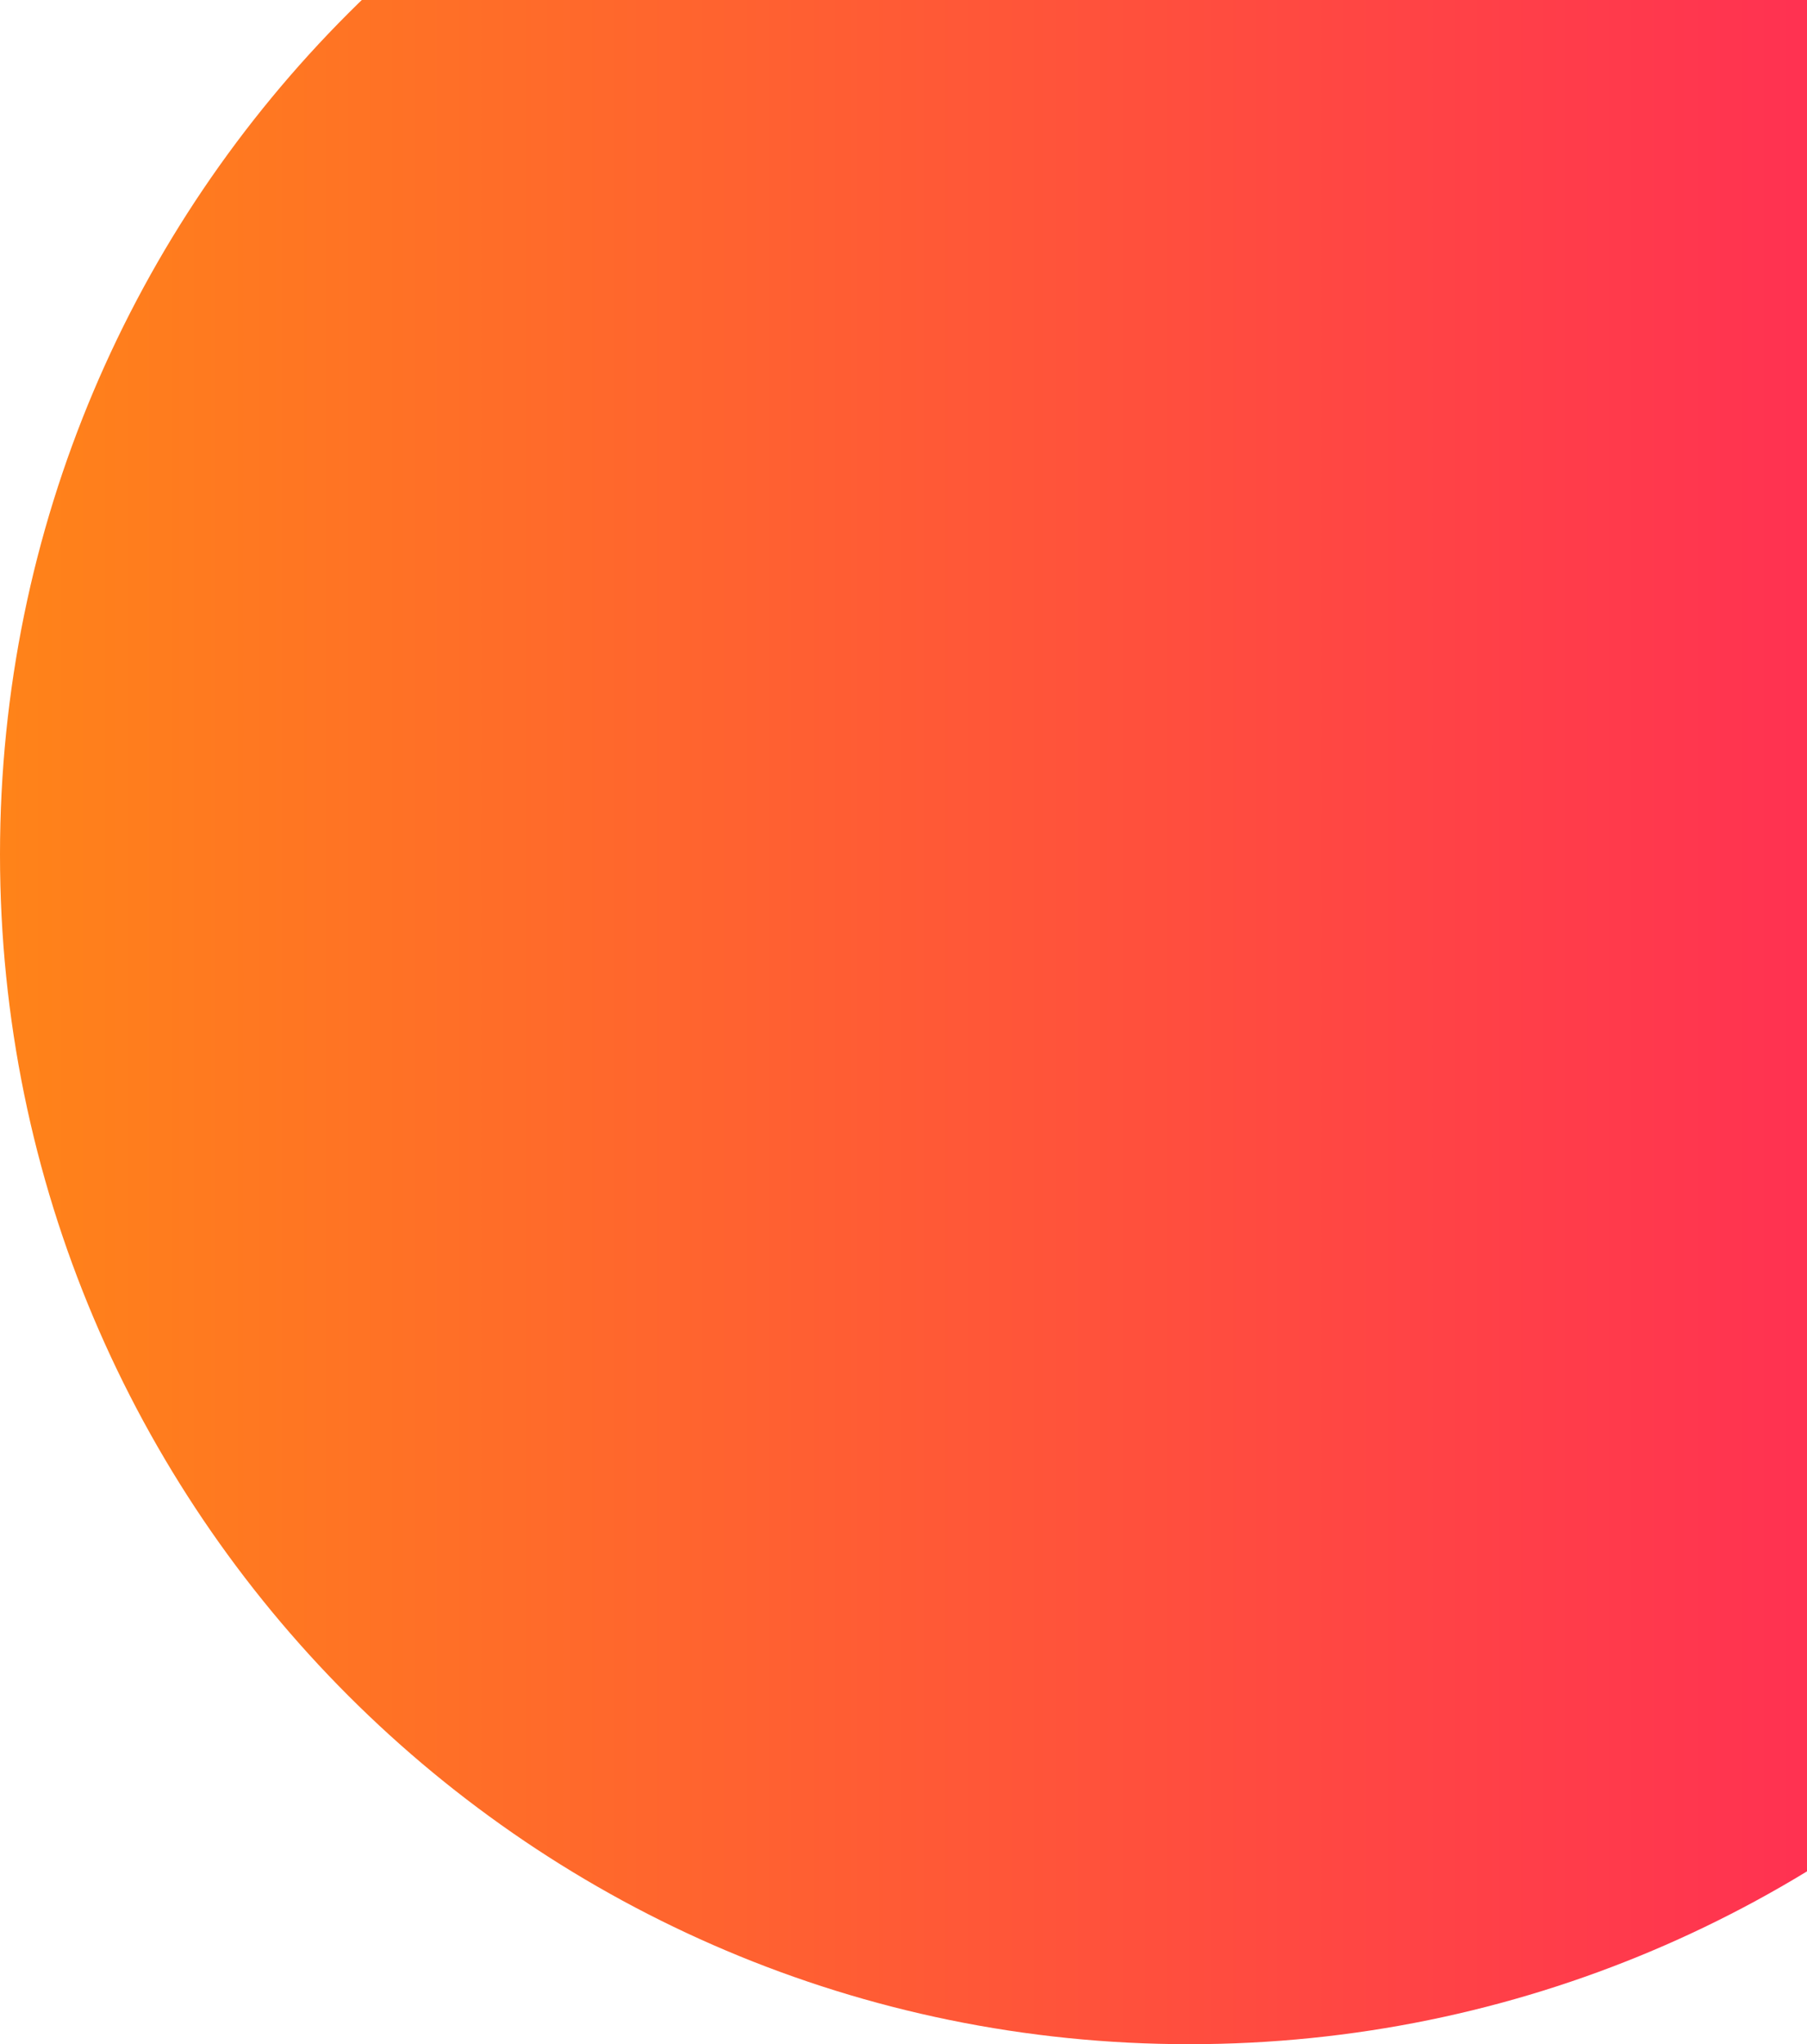 <svg width="275" height="311" viewBox="0 0 275 311" xmlns="http://www.w3.org/2000/svg"><defs><linearGradient x1="-2.738%" y1="50%" x2="100%" y2="50%" id="a"><stop stop-color="#FF8617" offset="0%"/><stop stop-color="#FF1863" offset="100%"/></linearGradient></defs><path d="M1346-51c-99.964 0-181 81.036-181 181s81.036 181 181 181 181-81.036 181-181c-.125-99.912-81.088-180.875-181-181z" transform="translate(-1165)" fill="url(#a)" fill-rule="evenodd"/></svg>